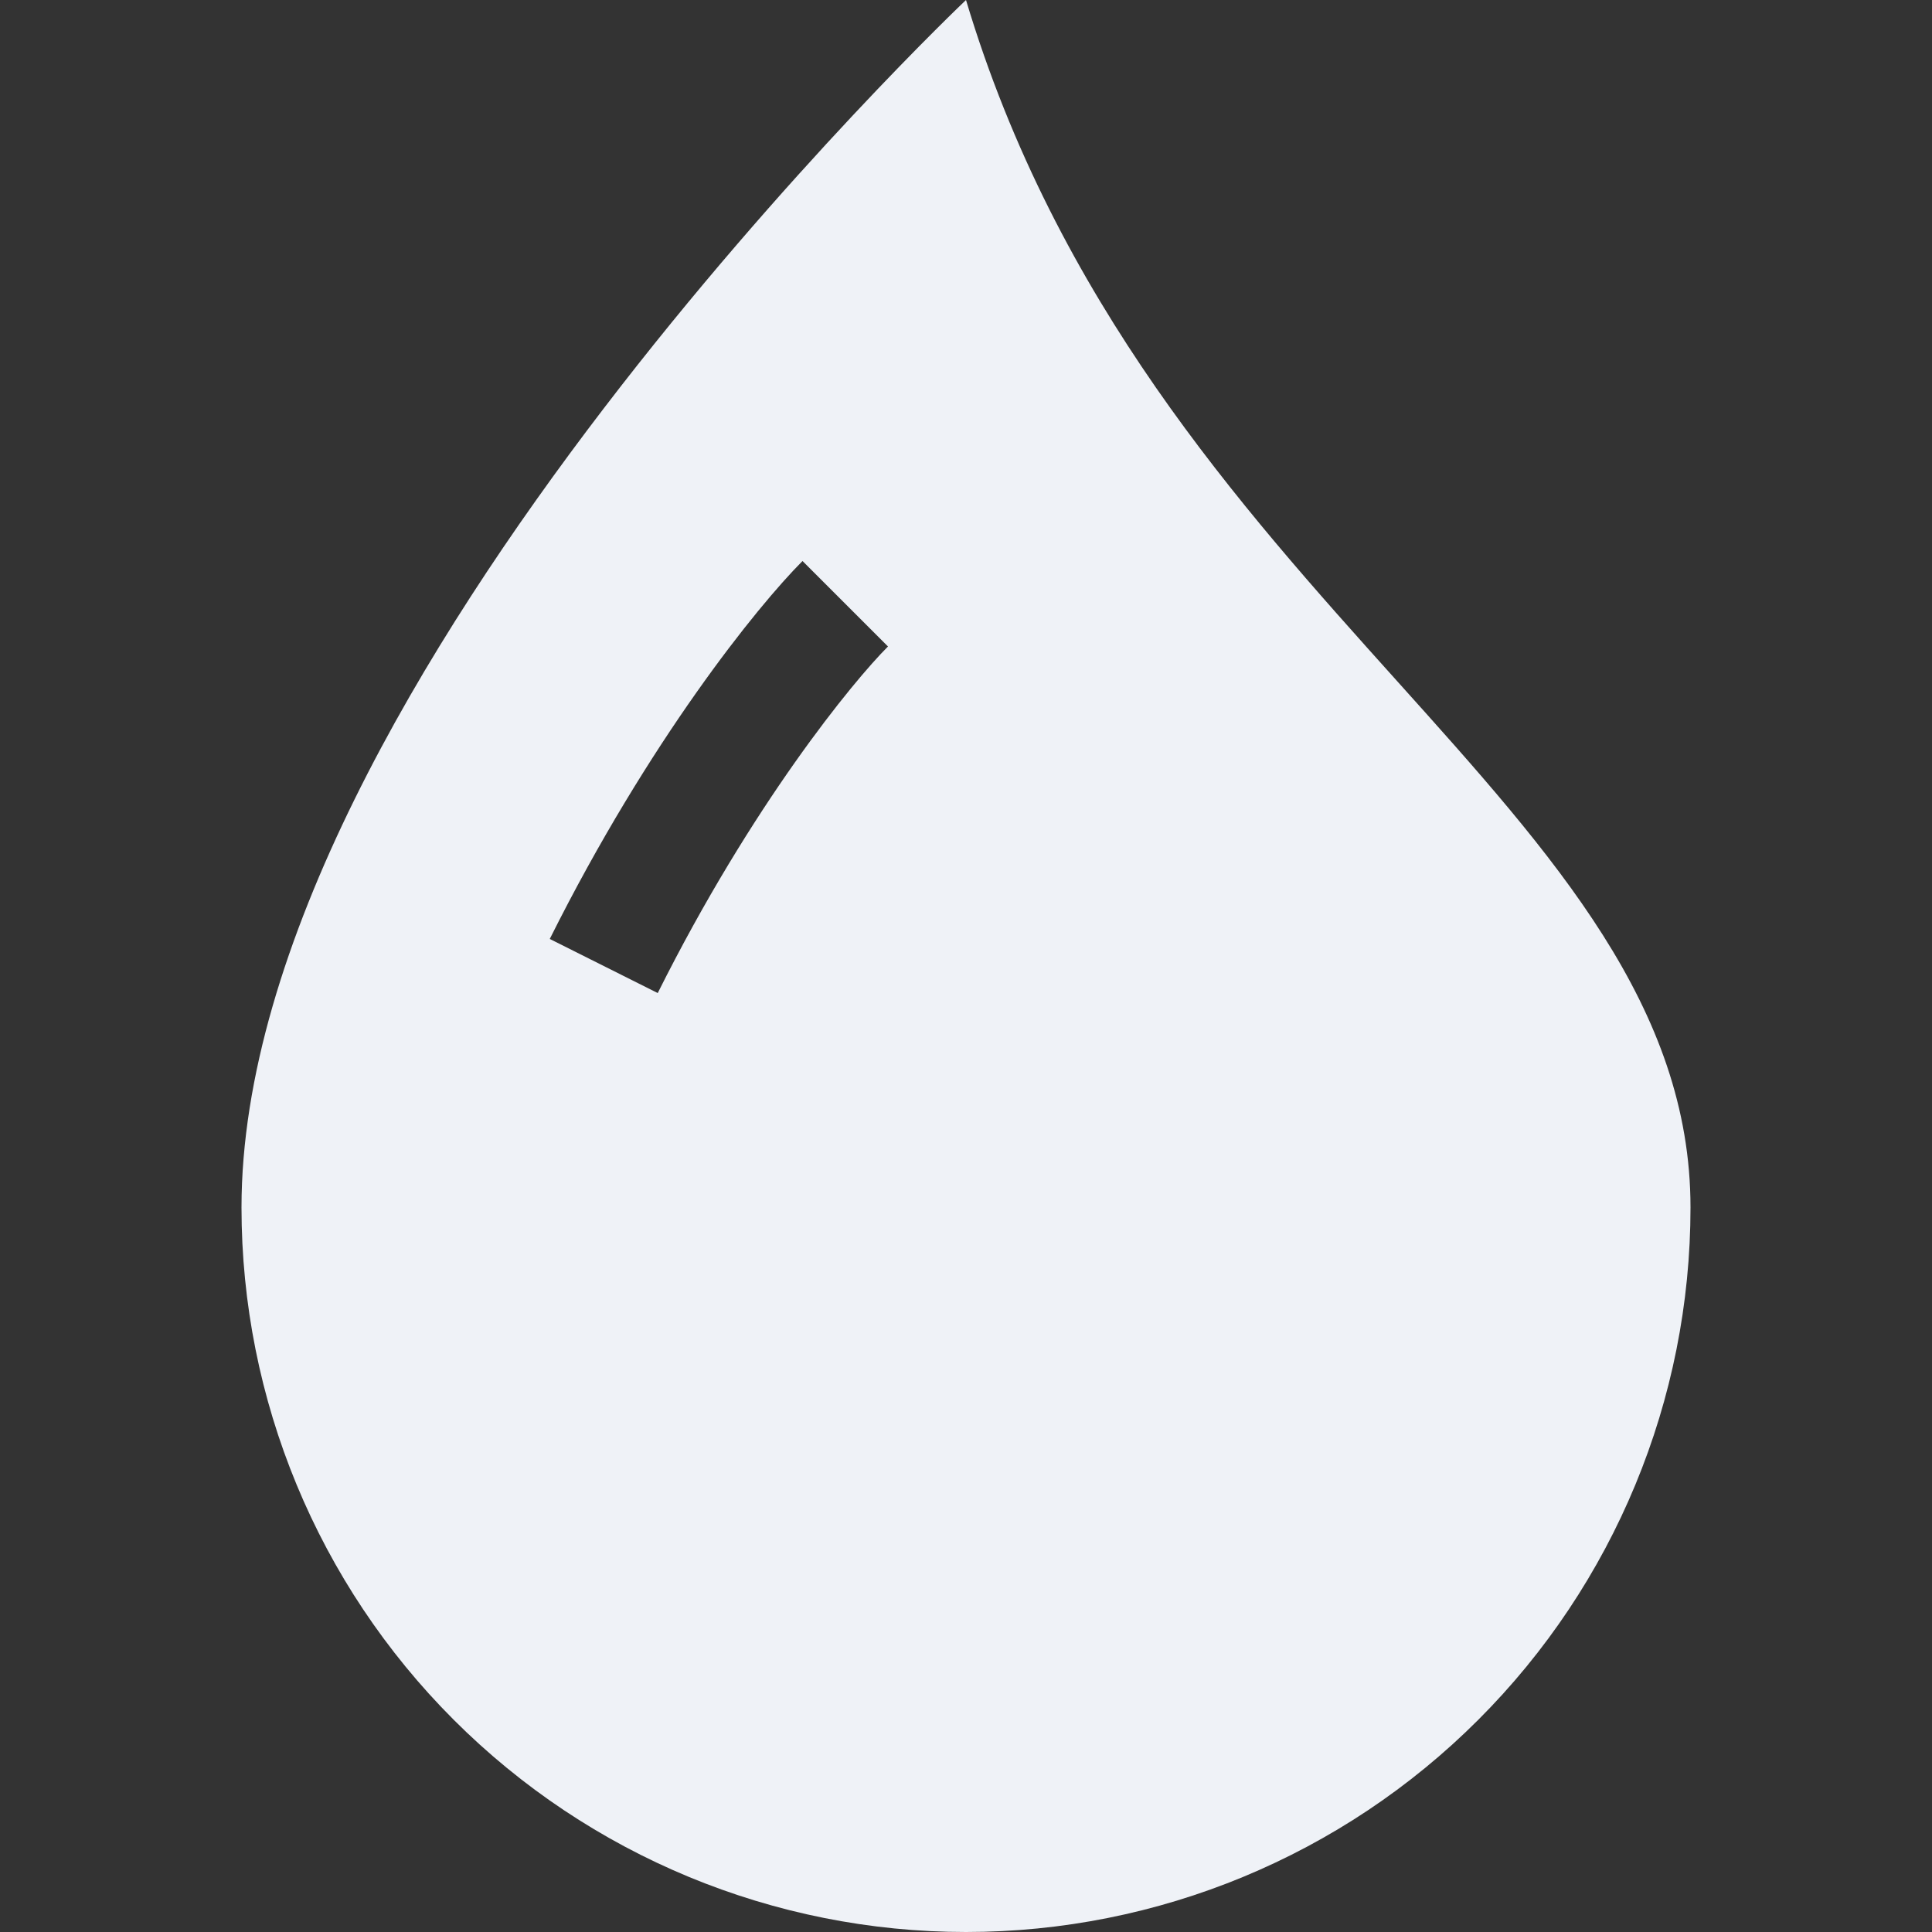 <svg width="50" height="50" viewBox="0 0 50 50" fill="none" xmlns="http://www.w3.org/2000/svg">
<rect x="0" y="0" width="50" height="50" fill="#333333" stroke="none"/>
<path d="M25 50C29.973 50 34.742 48.025 38.258 44.508C41.775 40.992 43.75 36.223 43.75 31.25C43.75 26.078 40.244 22.175 36.15 17.619C32.044 13.05 27.344 7.822 25 0C25 0 6.25 17.769 6.25 31.25C6.25 36.223 8.225 40.992 11.742 44.508C15.258 48.025 20.027 50 25 50ZM20.769 14.519L22.981 16.731C22.075 17.637 19.456 20.828 17.022 25.7L14.228 24.3C16.791 19.172 19.594 15.697 20.769 14.519Z" fill="#EFF2F7"/>
</svg>
